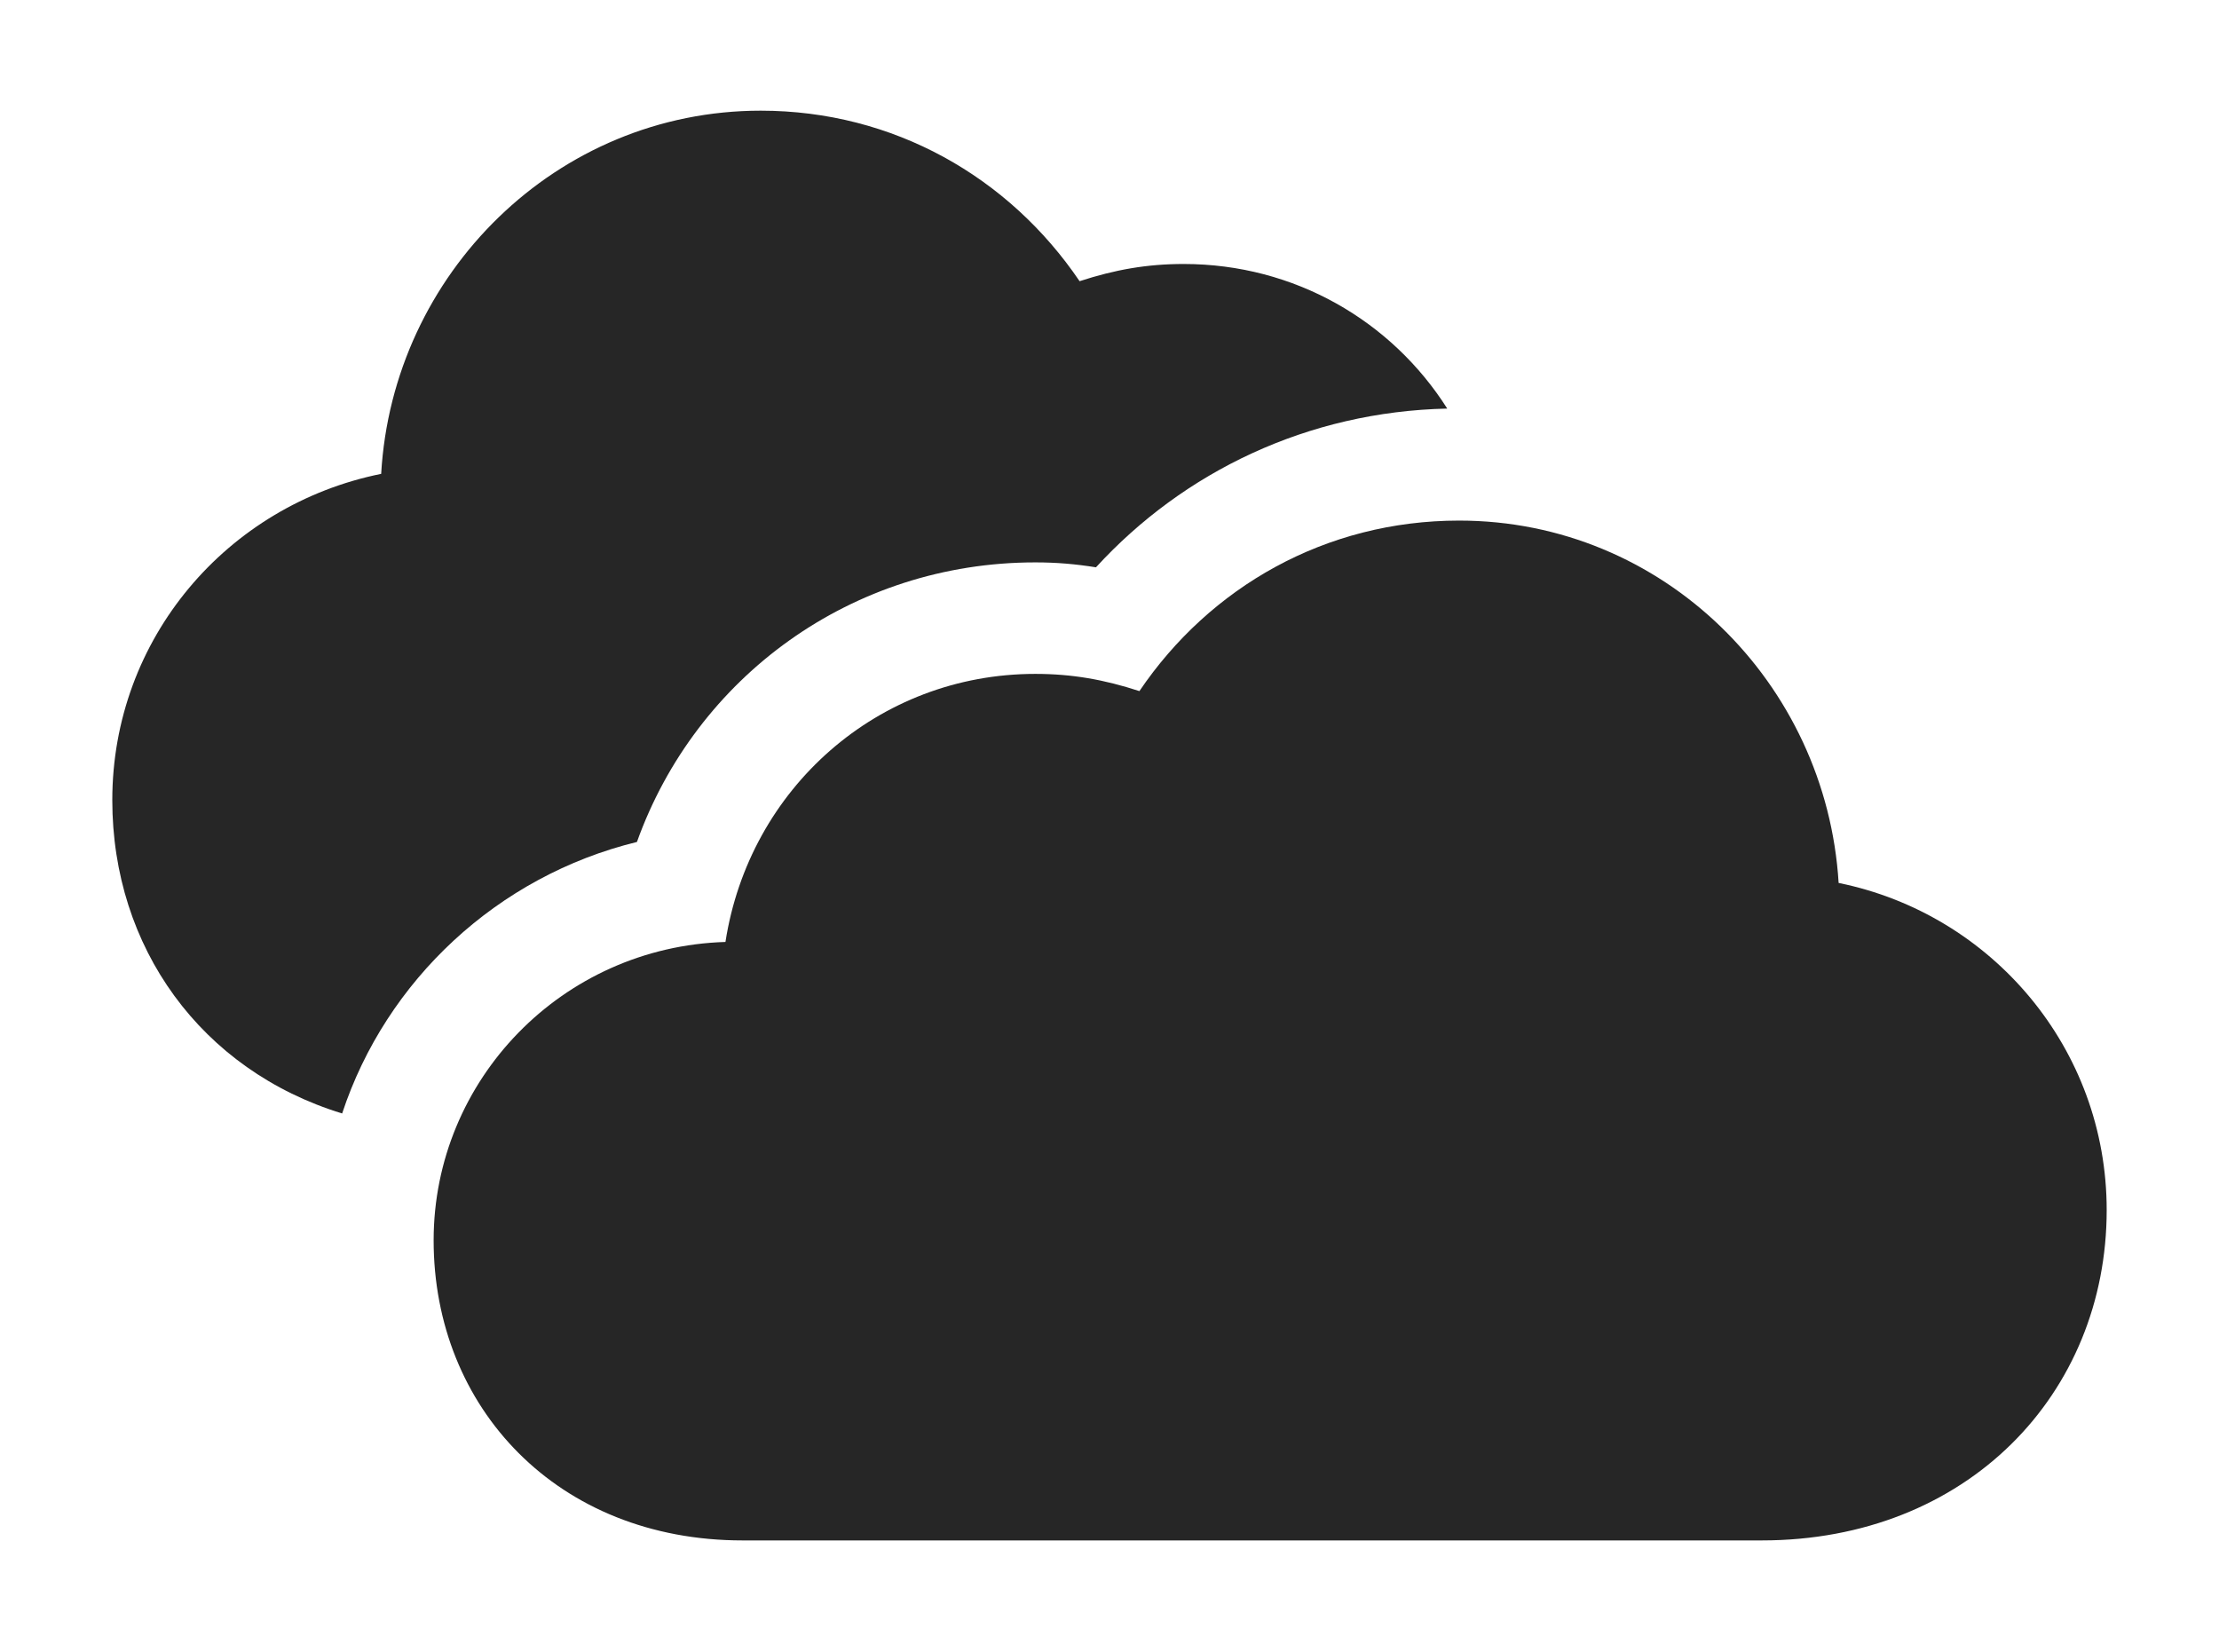 <?xml version="1.0" encoding="UTF-8"?>
<!--Generator: Apple Native CoreSVG 232.5-->
<!DOCTYPE svg
PUBLIC "-//W3C//DTD SVG 1.1//EN"
       "http://www.w3.org/Graphics/SVG/1.1/DTD/svg11.dtd">
<svg version="1.1" xmlns="http://www.w3.org/2000/svg" xmlns:xlink="http://www.w3.org/1999/xlink" width="132.178" height="98.389">
 <g>
  <rect height="98.389" opacity="0" width="132.178" x="0" y="0"/>
  <path d="M64.307 16.748C66.406 16.064 68.311 15.723 70.508 15.723C77.118 15.723 82.903 19.121 86.207 24.335C77.899 24.518 70.506 28.091 65.283 33.789C64.062 33.594 62.94 33.496 61.67 33.496C50.732 33.496 41.455 40.332 37.94 50.147C29.646 52.173 22.997 58.381 20.38 66.318C11.989 63.747 6.689 56.434 6.689 47.656C6.689 38.037 13.525 30.078 22.705 28.223C23.389 16.309 33.154 6.592 45.312 6.592C53.223 6.592 60.107 10.547 64.307 16.748Z" fill="#000000" fill-opacity="0.85"/>
  <path d="M44.238 91.748L104.932 91.748C117.188 91.748 125.488 83.008 125.488 72.07C125.488 62.451 118.652 54.443 109.521 52.588C108.789 40.674 99.072 31.006 86.914 31.006C78.955 31.006 72.07 34.961 67.871 41.162C65.772 40.478 63.867 40.137 61.67 40.137C52.295 40.137 44.629 46.973 43.213 56.103C33.496 56.397 25.83 64.307 25.83 73.877C25.83 83.838 33.203 91.748 44.238 91.748Z" fill="#000000" fill-opacity="0.85"/>
 </g>
</svg>
